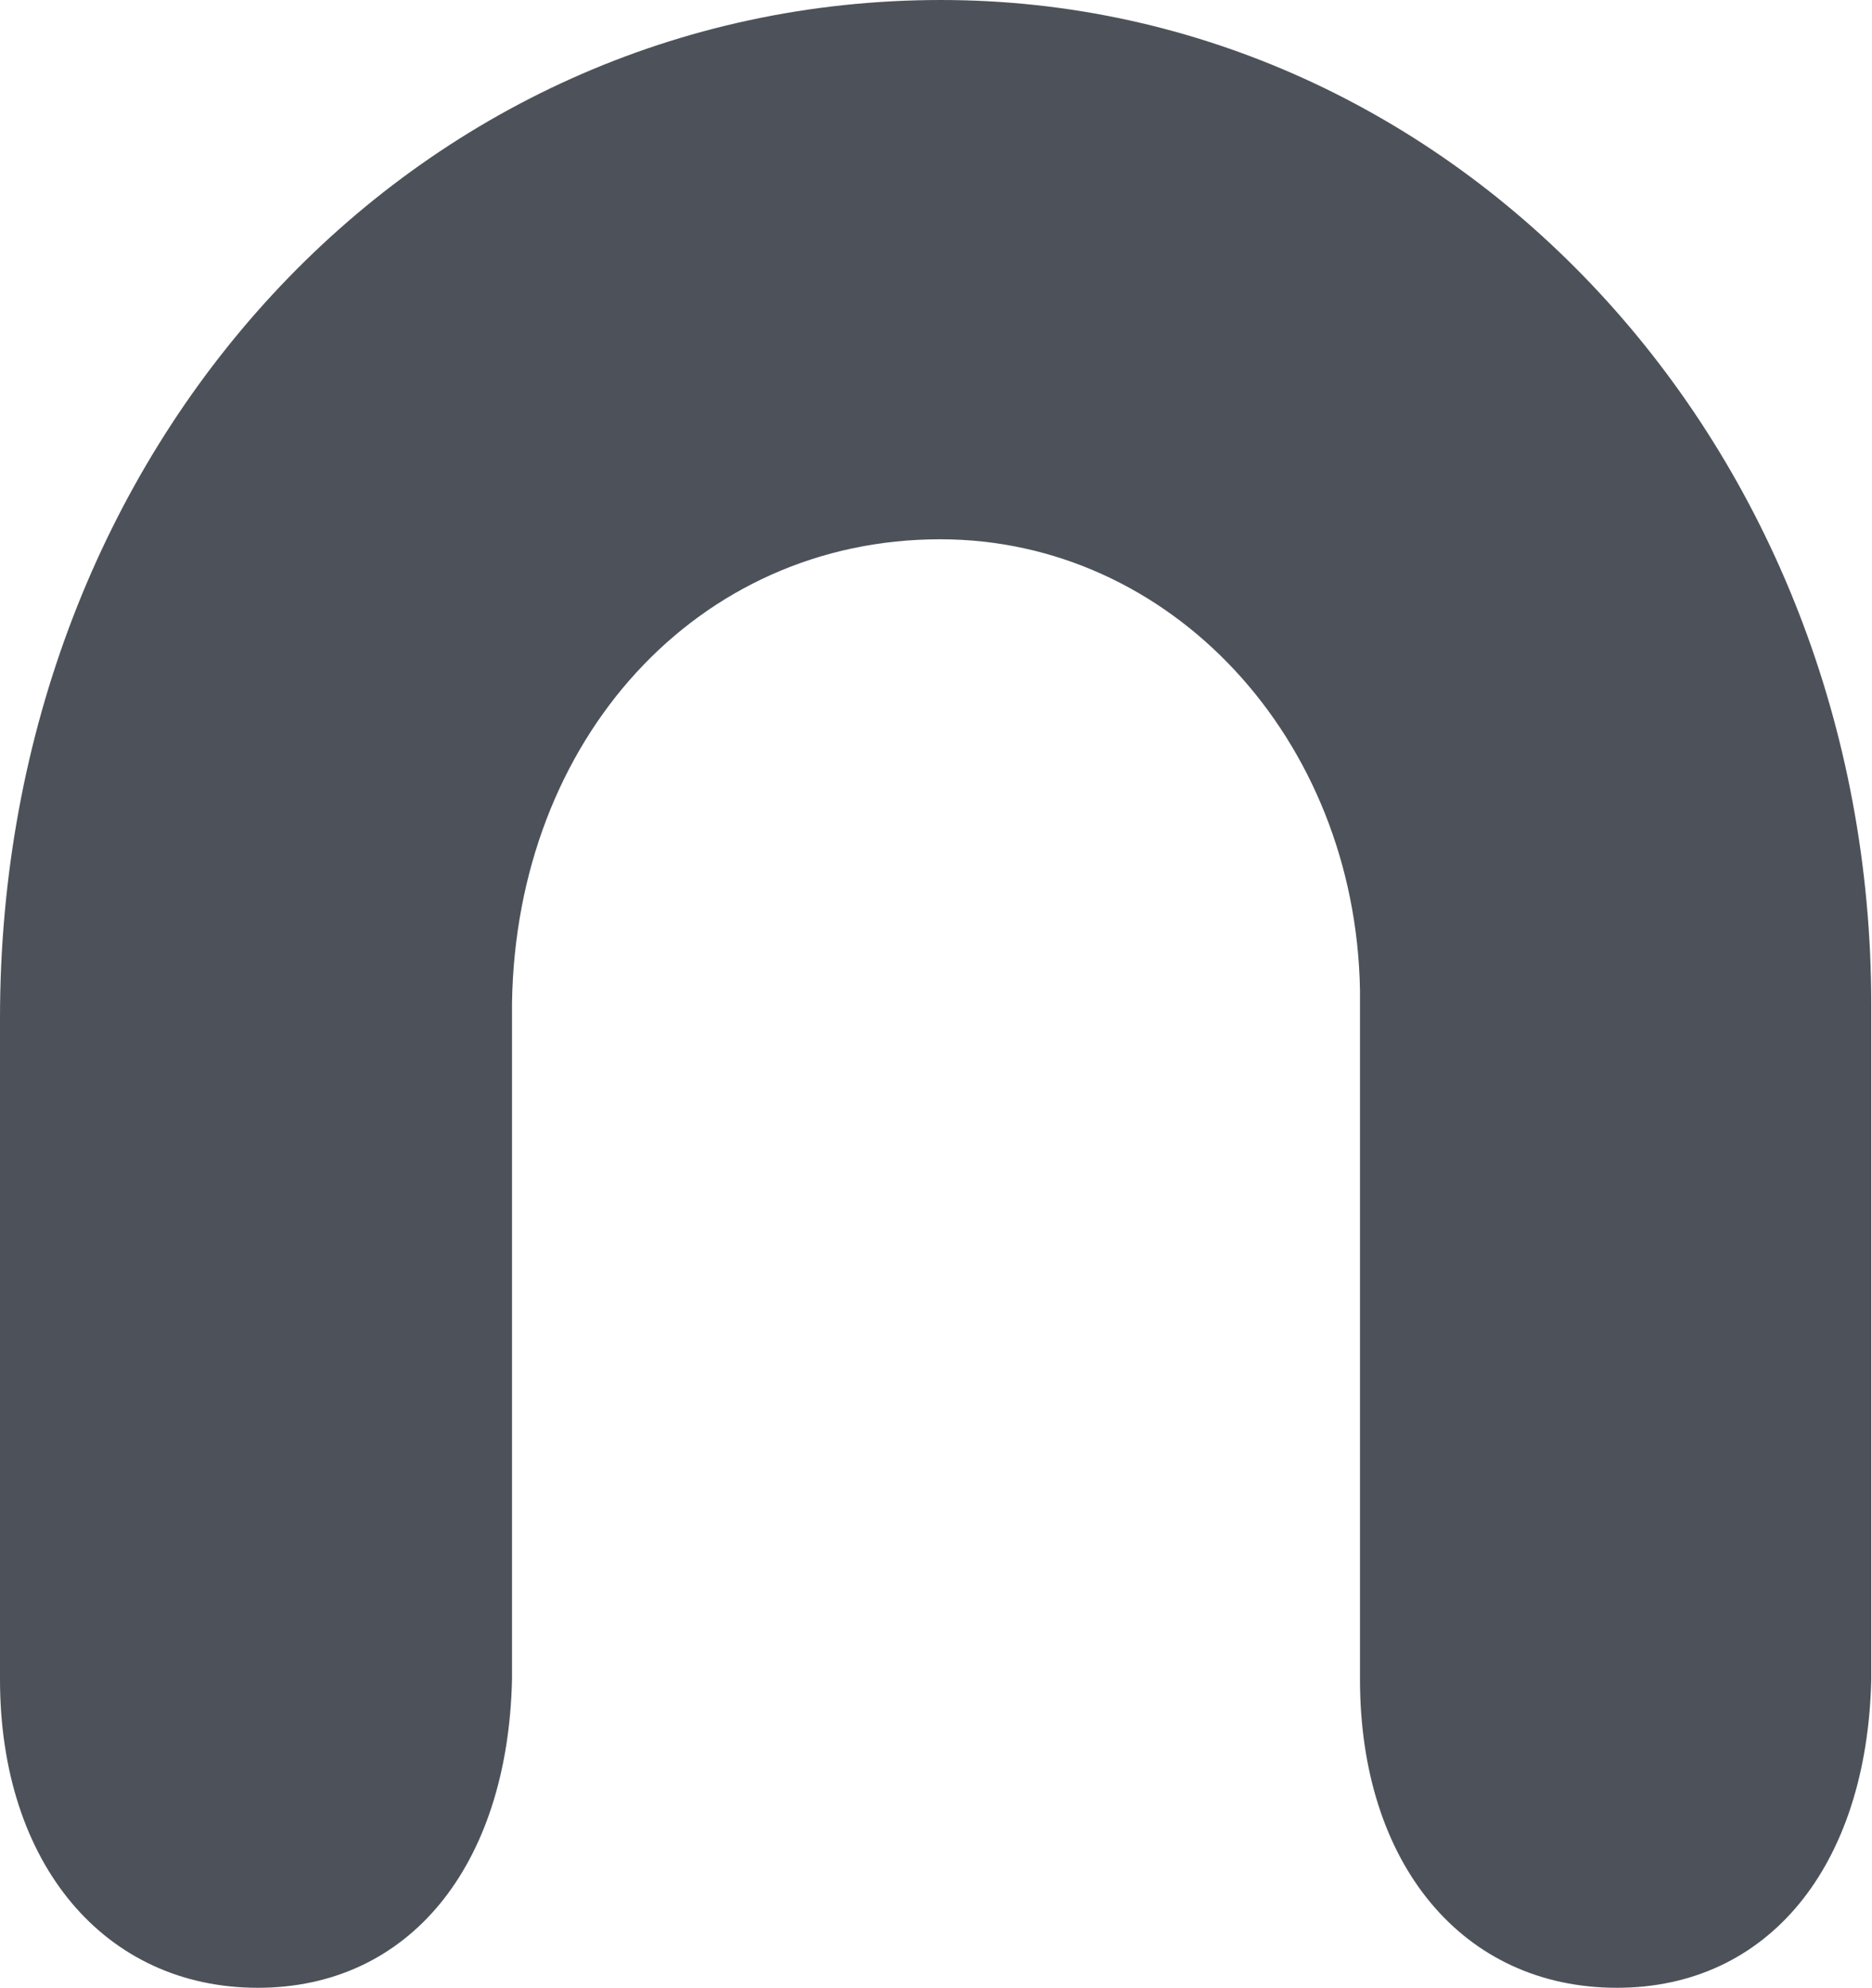 <svg id="Layer_1" data-name="Layer 1" xmlns="http://www.w3.org/2000/svg" viewBox="0 0 101.64 107.89"><defs><style>.cls-1{fill:#4d525a;}</style></defs><path class="cls-1" d="M621.82,314.93c-28.66,0-51.09,24.2-51.09,55.26v35.89c0,10,5.68,16.74,14,16.74,8.19,0,13.57-6.57,13.8-16.74V369.37c.22-14.31,10.06-25.17,23.25-25.17,12.51,0,22.55,10.81,22.79,24.47v37.41c0,10,5.57,16.74,13.95,16.74,8.2,0,13.58-6.57,13.81-16.74V369.51C672.36,339.12,649.78,314.93,621.82,314.93Z" transform="translate(-570.73 -314.93)"/></svg>